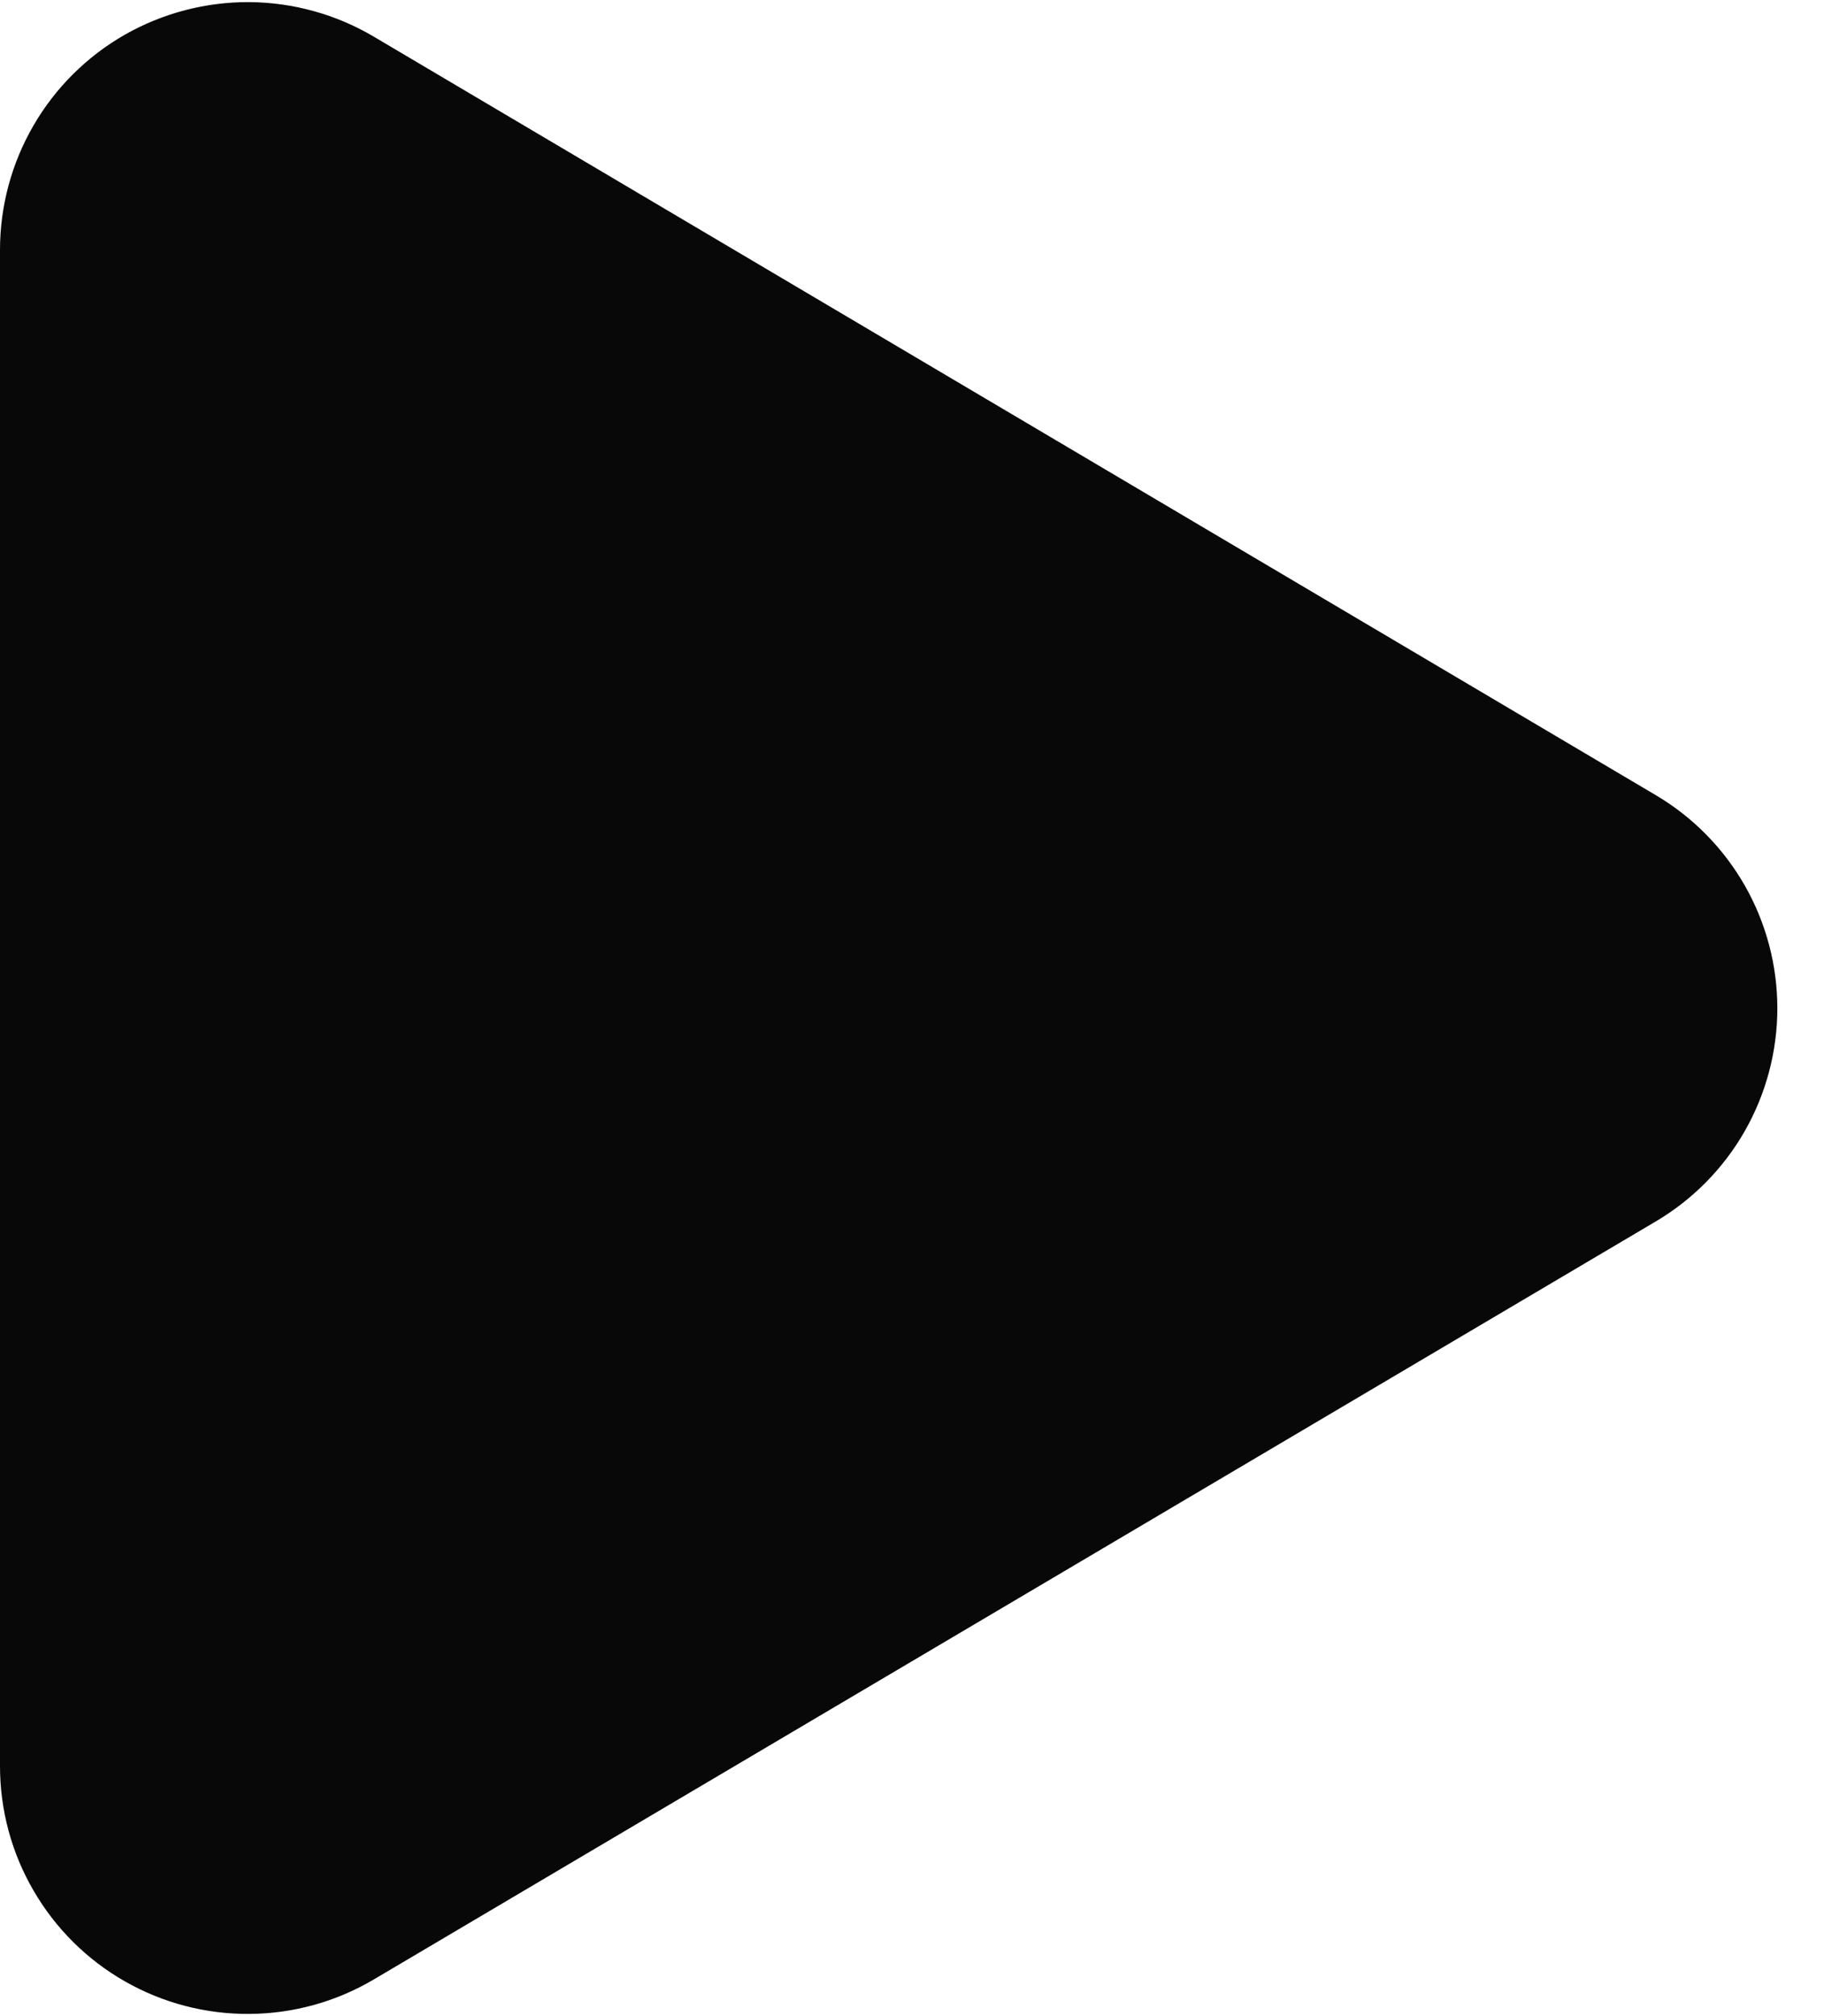 <svg width="19" height="21" viewBox="0 0 19 21" fill="none" xmlns="http://www.w3.org/2000/svg">
<path d="M3.894 0.382L17.247 8.282C17.633 8.51 17.953 8.835 18.175 9.224C18.397 9.613 18.514 10.054 18.514 10.502C18.514 10.951 18.397 11.391 18.175 11.781C17.953 12.17 17.633 12.495 17.247 12.723L3.894 20.618C3.502 20.85 3.056 20.974 2.6 20.977C2.145 20.981 1.697 20.864 1.301 20.638C0.906 20.413 0.577 20.086 0.349 19.692C0.12 19.299 -0 18.851 5.49831e-07 18.396V2.604C-0 2.149 0.12 1.701 0.349 1.307C0.577 0.913 0.906 0.587 1.301 0.361C1.697 0.136 2.145 0.019 2.6 0.022C3.056 0.026 3.502 0.15 3.894 0.382Z" fill="#080808"/>
</svg>
